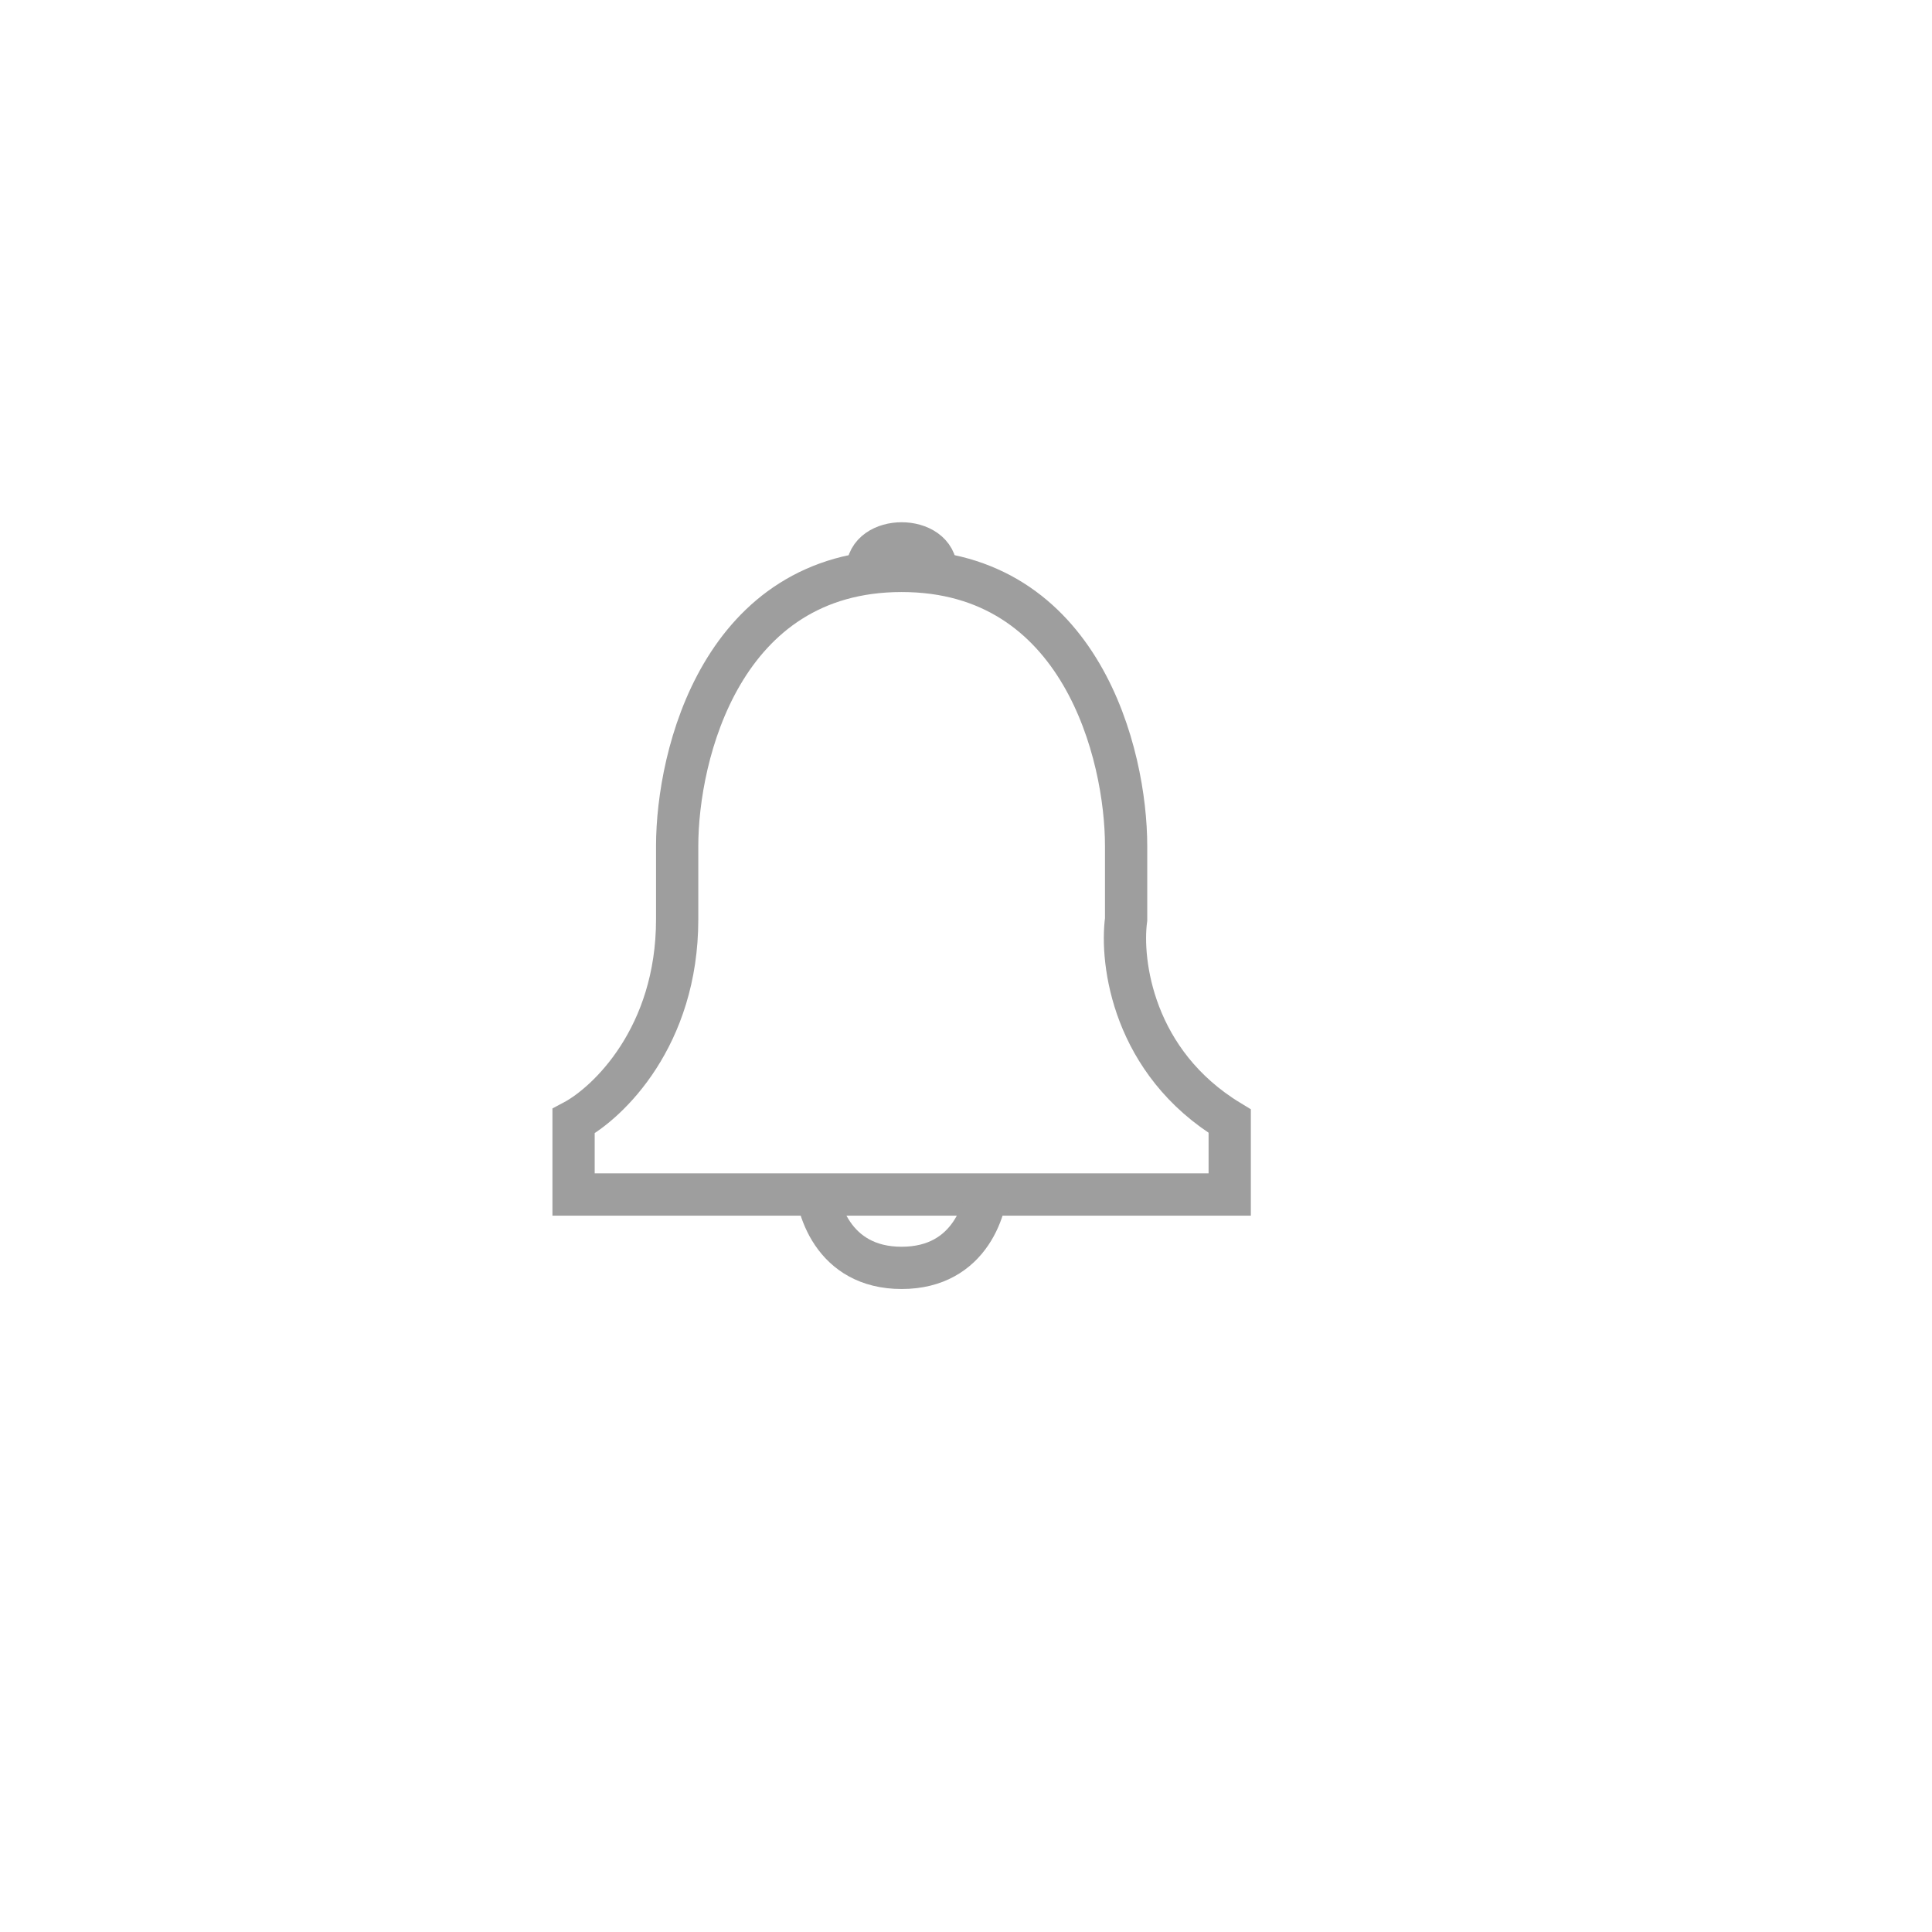 <svg width="32" height="32" viewBox="0 0 32 32" fill="none" xmlns="http://www.w3.org/2000/svg">
<path d="M9.5 18.57V19.785H20.368V18.57C18.766 17.598 18.557 15.937 18.652 15.228V14.013C18.652 12.494 17.908 9.456 14.934 9.456C11.96 9.456 11.216 12.494 11.216 14.013V15.228C11.216 17.172 10.072 18.266 9.5 18.57Z" stroke="#9E9E9E" stroke-width="0.7"/>
<path d="M14.362 9.456C14.362 8.848 15.506 8.848 15.506 9.456" stroke="#9E9E9E" stroke-width="0.7"/>
<path d="M13.504 19.481C13.504 19.987 13.79 21 14.934 21C16.078 21 16.364 19.987 16.364 19.481" stroke="#9E9E9E" stroke-width="0.7"/>
</svg>
